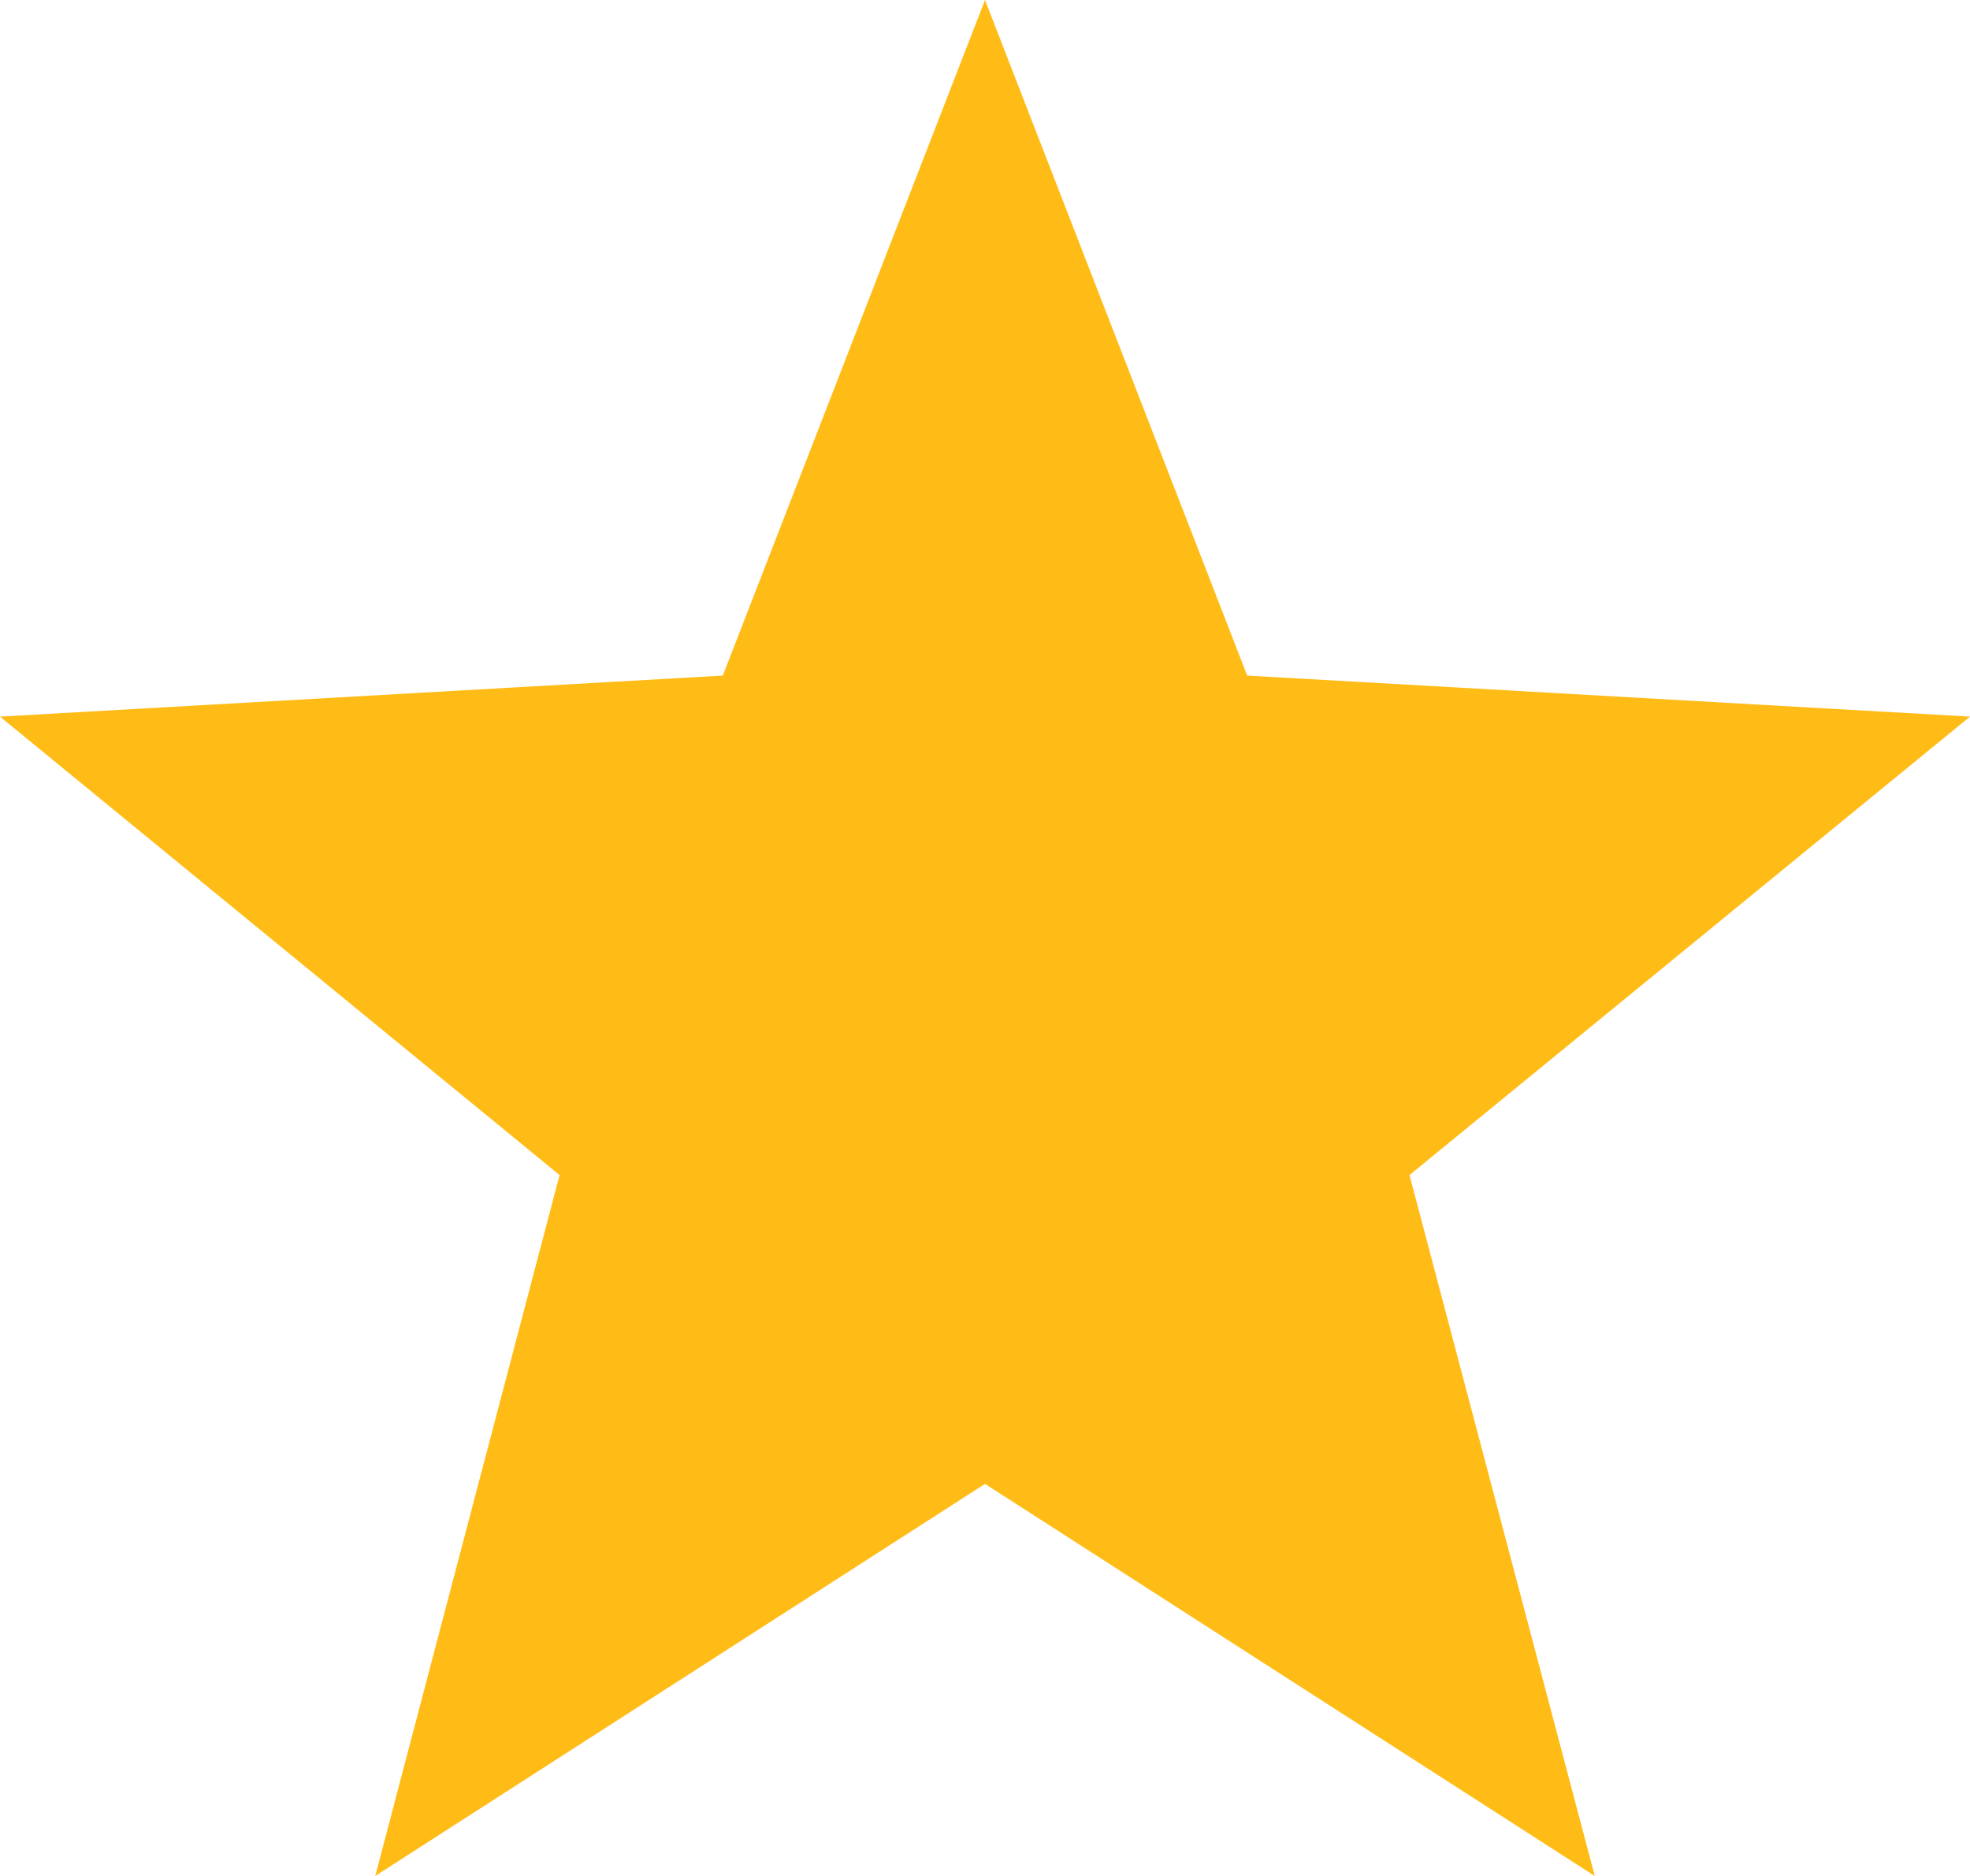 <svg id="Layer_1" data-name="Layer 1" xmlns="http://www.w3.org/2000/svg" viewBox="0 0 84 80"><defs><style>.cls-1{fill:#ffbc16;}</style></defs><title>star-filled</title><path class="cls-1" d="M480,240l11.18,28.81L522,270.56l-23.9,19.55L506,320l-26-16.72L454,320l7.86-29.89L438,270.56l30.82-1.75Z" transform="translate(-438 -240)"/></svg>